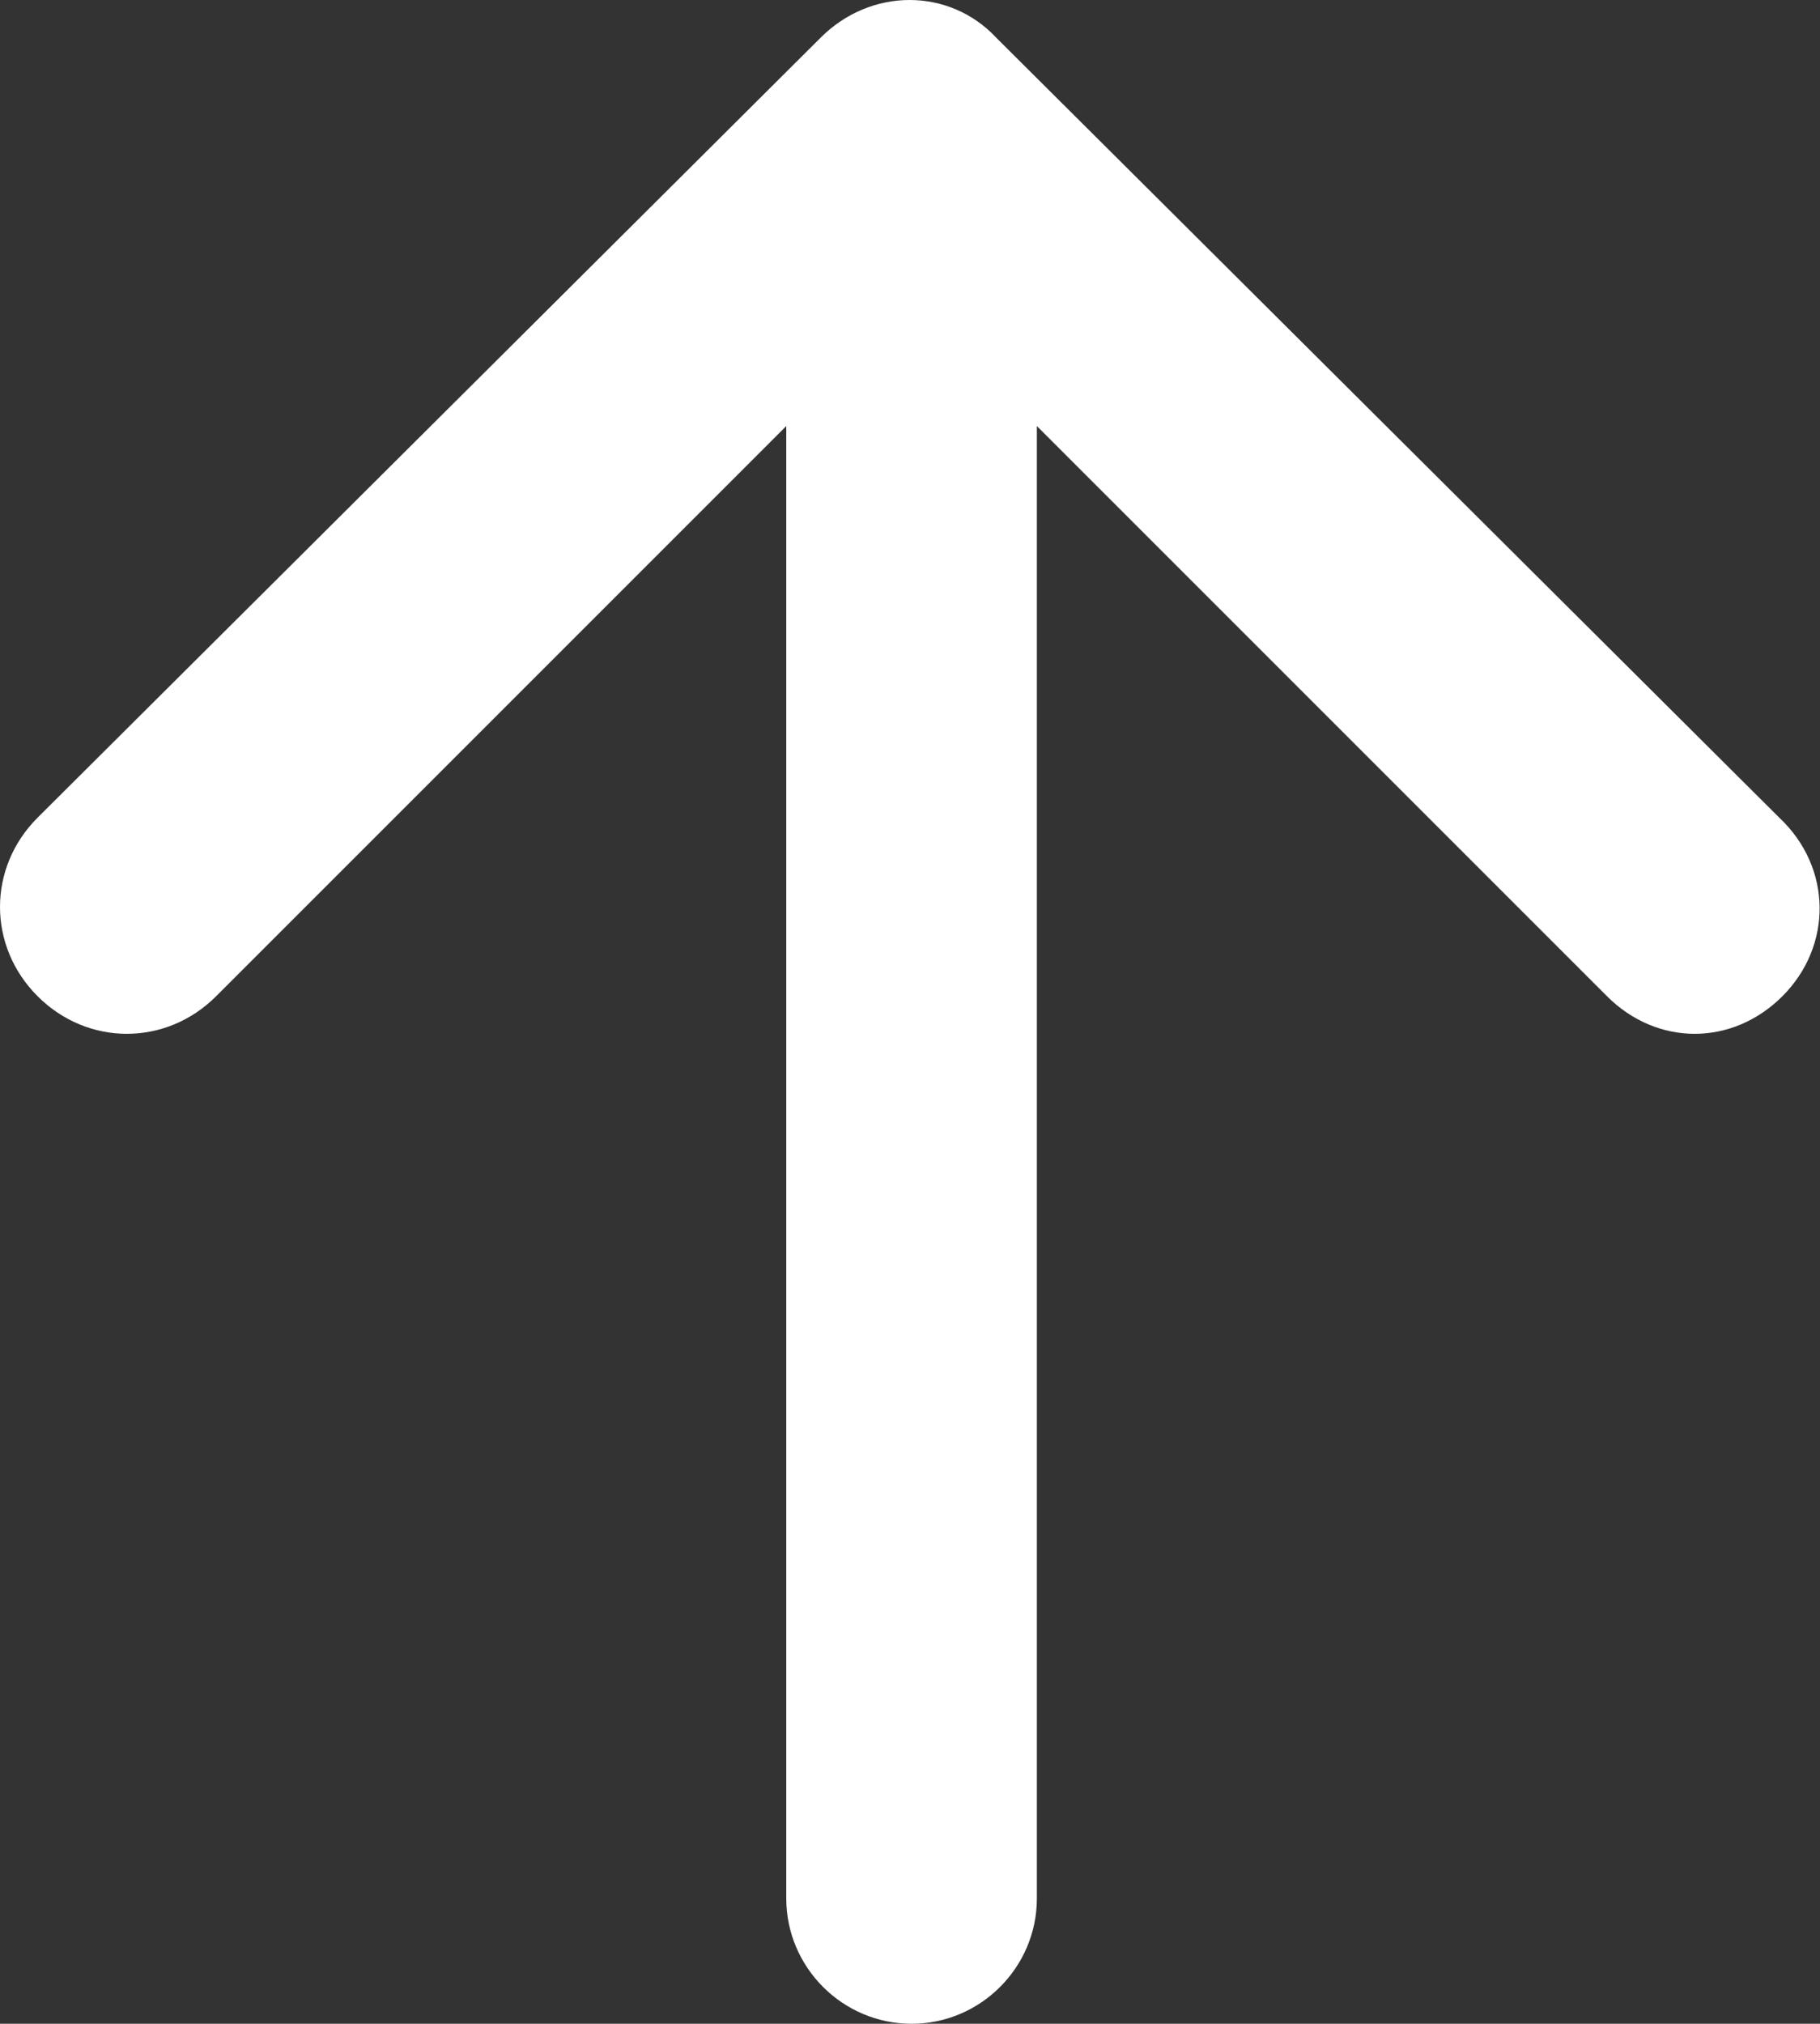 <?xml version="1.0" encoding="utf-8"?>
<!-- Generator: Adobe Illustrator 24.0.0, SVG Export Plug-In . SVG Version: 6.00 Build 0)  -->
<svg version="1.1" id="Layer_1" xmlns="http://www.w3.org/2000/svg" xmlns:xlink="http://www.w3.org/1999/xlink" x="0px" y="0px"
	 viewBox="0 0 58.1 64.6" style="enable-background:new 0 0 58.1 64.6;" xml:space="preserve">
<rect x="0" y="0" width="58.1" height="64.6" fill="#333333" stroke="none"/>
<style type="text/css">
	.st0{fill:#FFFFFF;}
</style>
<path class="st0" d="M56.9,31.8c-0.8,0.8-1.8,1.2-2.8,1.2s-2-0.4-2.8-1.2L33.1,13.6v47c0,2.2-1.8,4-4,4s-4-1.8-4-4v-47L6.9,31.8
	c-1.6,1.6-4.1,1.6-5.7,0c-1.6-1.6-1.6-4.1,0-5.7l25-24.9c1.6-1.6,4.1-1.6,5.6,0l25,24.9C58.5,27.7,58.5,30.2,56.9,31.8z"/>
</svg>
